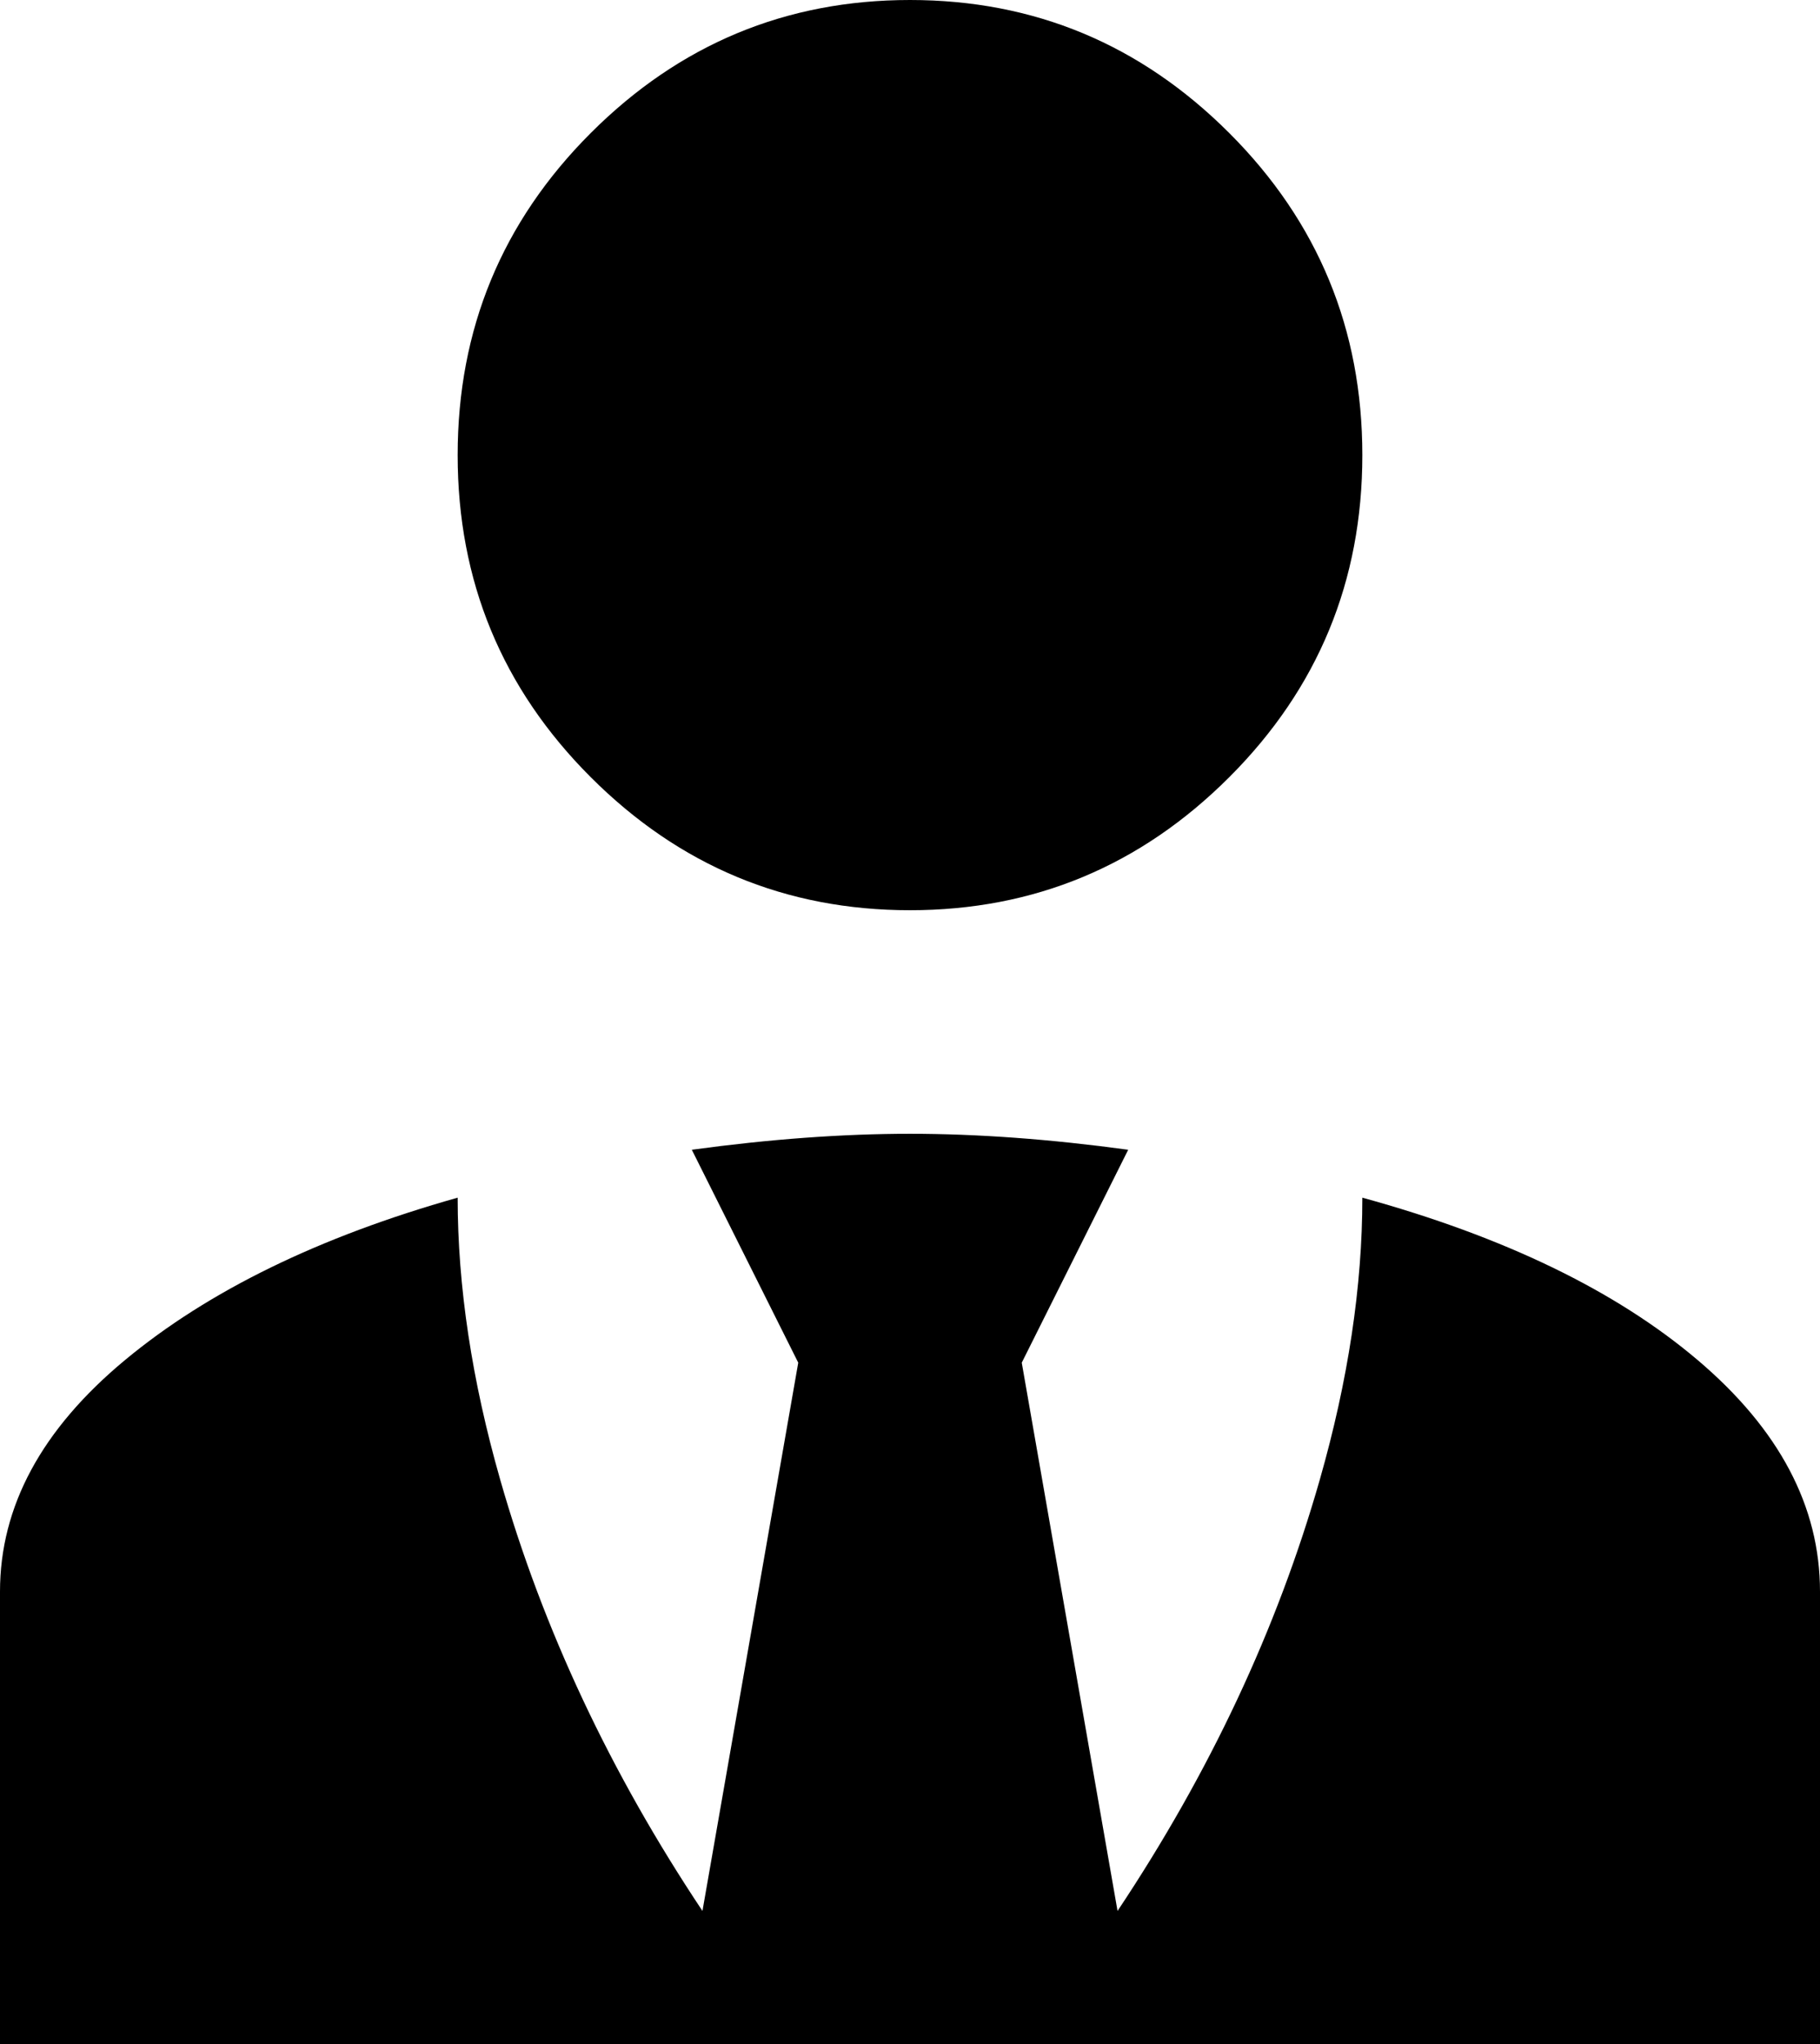 <svg xmlns="http://www.w3.org/2000/svg" viewBox="85 0 342 384">
      <g transform="scale(1 -1) translate(0 -384)">
        <path d="M256 384Q291 384 316.0 359.0Q341 334 341.0 298.5Q341 263 316.0 238.0Q291 213 256.0 213.0Q221 213 196.0 238.0Q171 263 171.0 298.5Q171 334 196.0 359.0Q221 384 256 384ZM341 159Q341 134 333 106Q321 64 295 25L277 128L297 168Q275 171 256.0 171.0Q237 171 215 168L235 128L217 25Q191 64 179 106Q171 134 171 159Q132 148 108.5 128.5Q85 109 85 85V0H427V85Q427 109 404.0 128.5Q381 148 341 159Z" />
      </g>
    </svg>